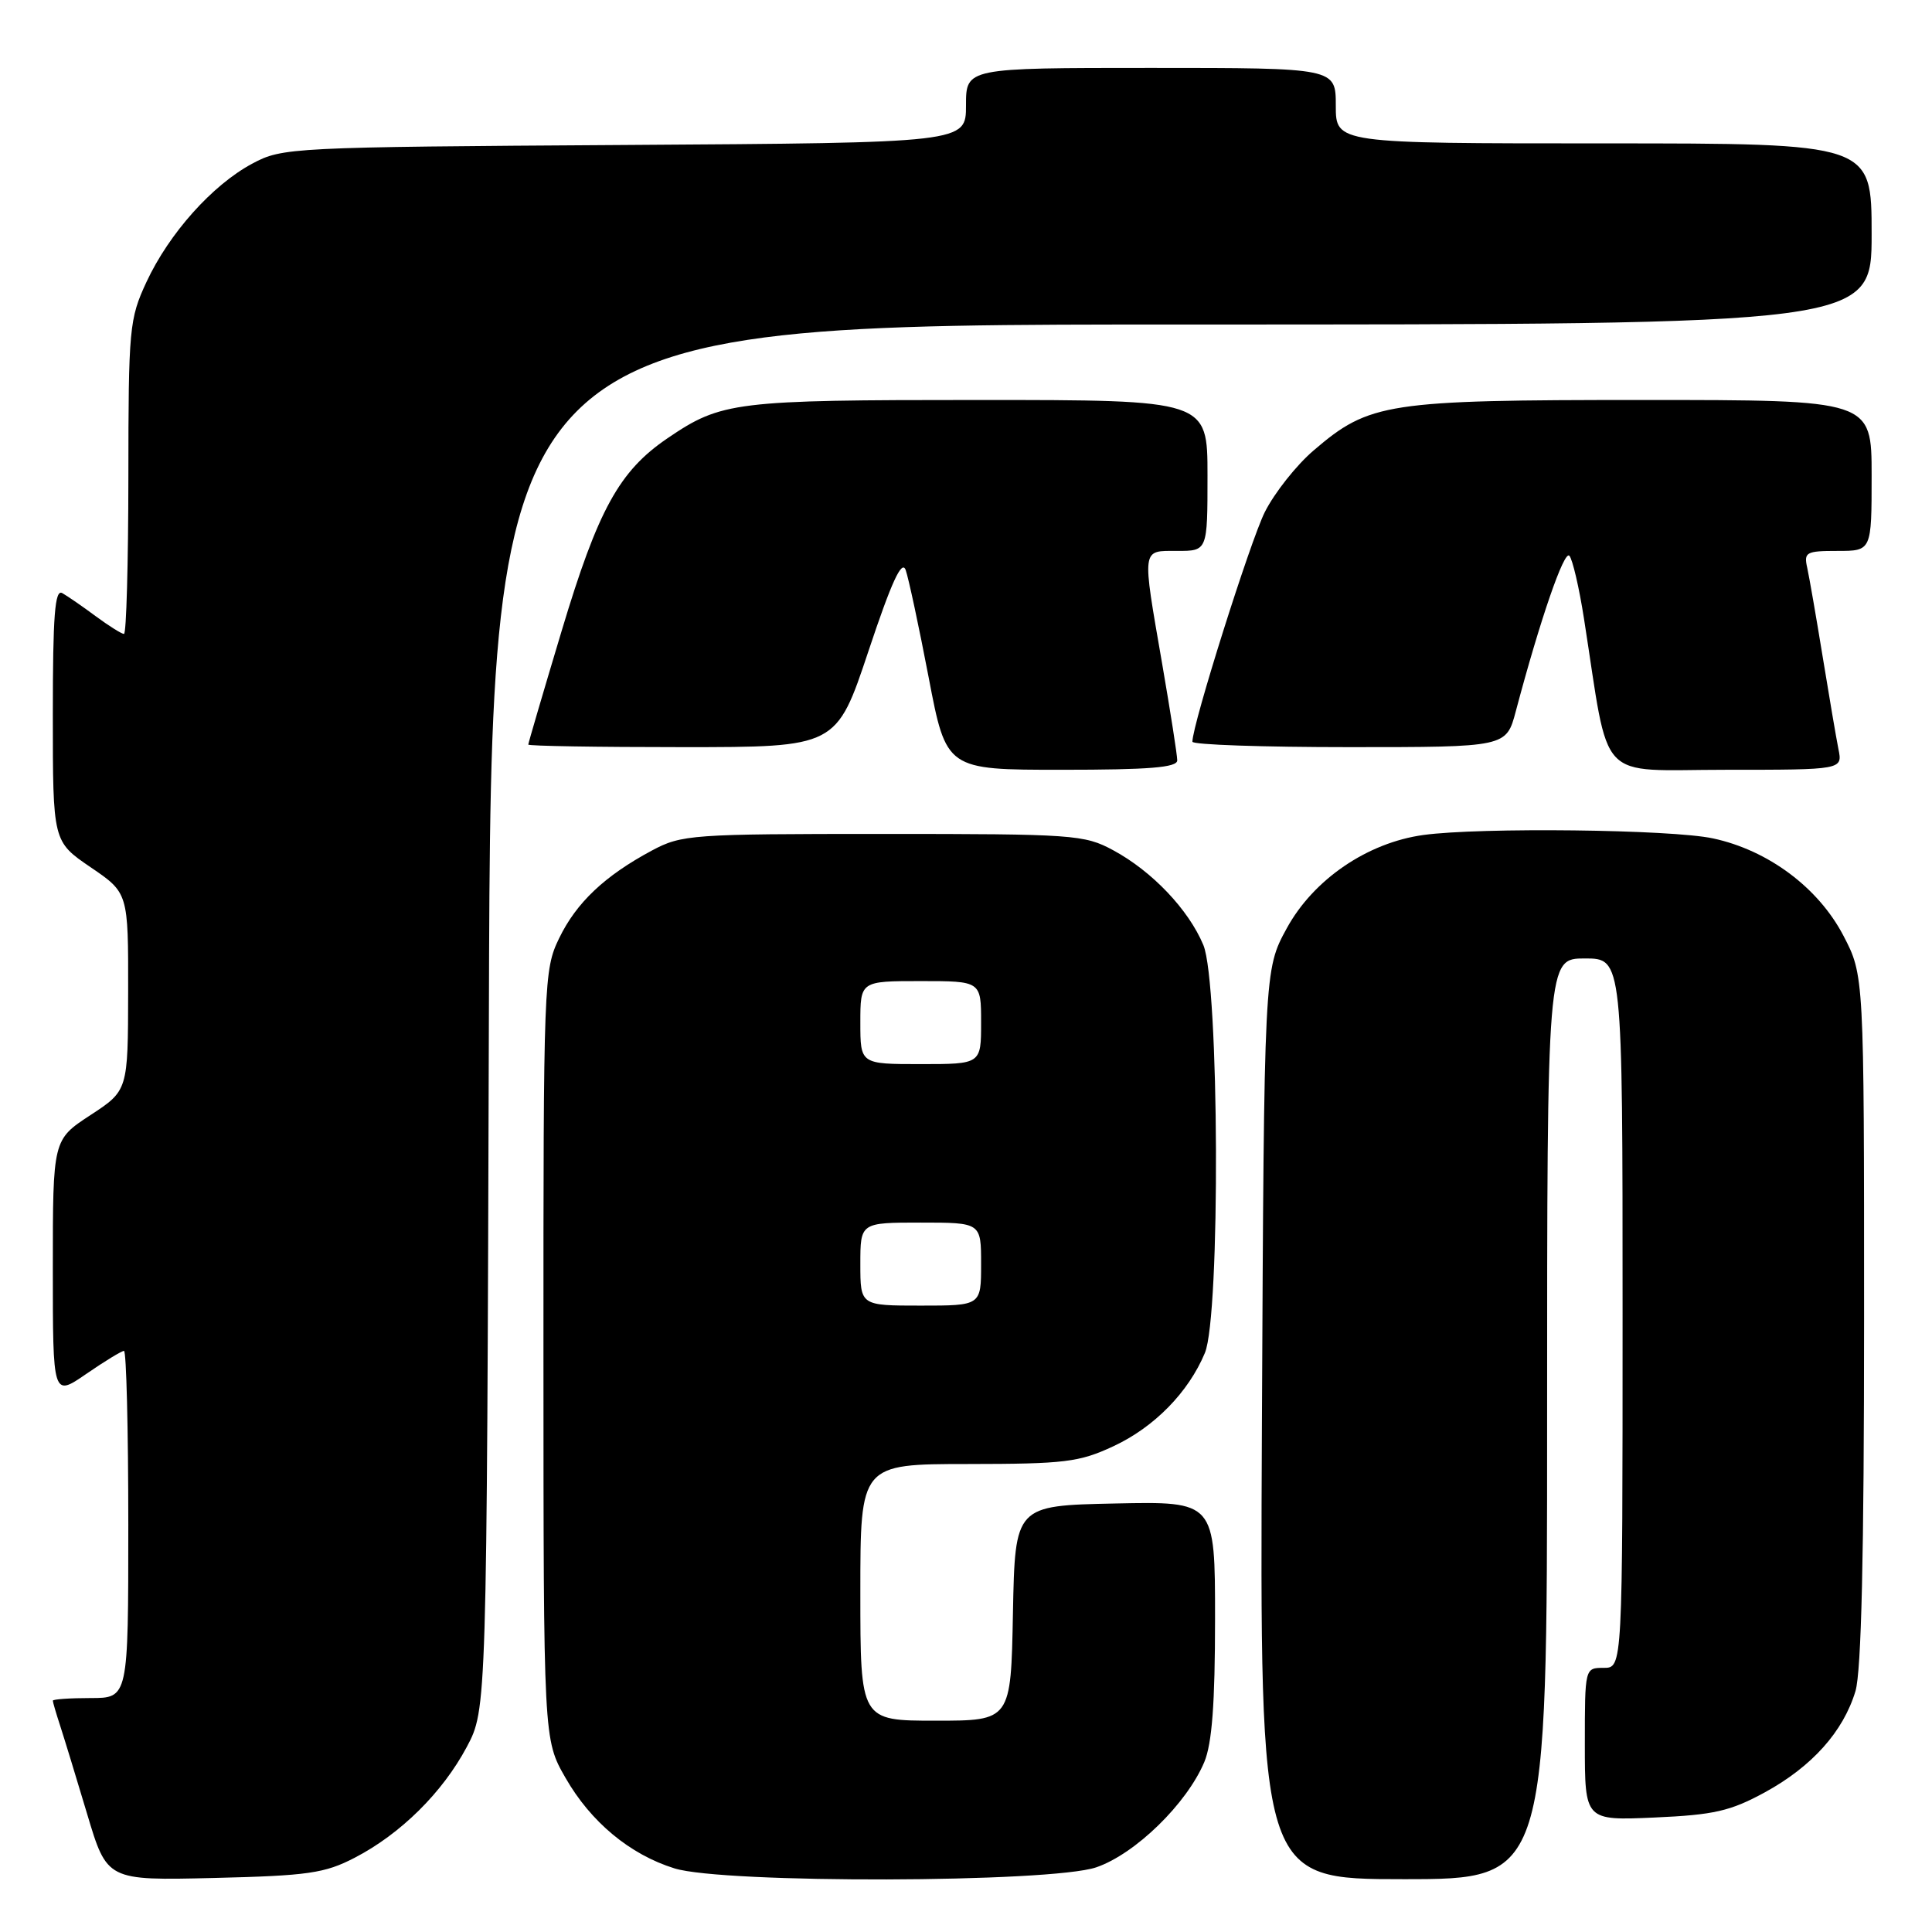 <?xml version="1.0" encoding="UTF-8" standalone="no"?>
<!DOCTYPE svg PUBLIC "-//W3C//DTD SVG 1.1//EN" "http://www.w3.org/Graphics/SVG/1.1/DTD/svg11.dtd" >
<svg xmlns="http://www.w3.org/2000/svg" xmlns:xlink="http://www.w3.org/1999/xlink" version="1.1" viewBox="0 0 256 256">
 <g >
 <path fill="currentColor"
d=" M 47.00 246.16 C 53.08 243.01 58.62 237.53 61.84 231.50 C 64.50 226.50 64.50 226.50 64.78 134.75 C 65.05 43.00 65.05 43.00 156.53 43.00 C 248.00 43.00 248.00 43.00 248.00 31.00 C 248.00 19.00 248.00 19.00 212.50 19.00 C 177.00 19.00 177.00 19.00 177.00 14.00 C 177.00 9.00 177.00 9.00 152.50 9.00 C 128.00 9.00 128.00 9.00 128.00 13.96 C 128.00 18.92 128.00 18.92 82.75 19.21 C 38.46 19.49 37.41 19.55 33.43 21.68 C 28.14 24.51 22.41 30.92 19.41 37.36 C 17.13 42.26 17.02 43.47 17.01 63.25 C 17.00 74.66 16.74 84.00 16.43 84.00 C 16.12 84.00 14.43 82.94 12.68 81.65 C 10.93 80.35 8.94 78.98 8.25 78.59 C 7.27 78.04 7.00 81.53 7.00 94.69 C 7.00 111.50 7.00 111.50 12.00 114.91 C 17.00 118.31 17.00 118.31 16.98 131.41 C 16.96 144.50 16.96 144.50 11.98 147.76 C 7.00 151.02 7.00 151.02 7.00 168.06 C 7.00 185.10 7.00 185.10 11.43 182.05 C 13.87 180.37 16.12 179.00 16.43 179.00 C 16.74 179.00 17.00 189.35 17.00 202.00 C 17.00 225.00 17.00 225.00 12.00 225.00 C 9.25 225.00 7.00 225.16 7.00 225.35 C 7.00 225.54 7.43 227.01 7.95 228.60 C 8.47 230.20 10.09 235.48 11.54 240.34 C 14.18 249.18 14.18 249.18 28.34 248.84 C 40.83 248.54 43.03 248.22 47.00 246.16 Z  M 145.26 247.43 C 150.43 245.66 157.26 239.00 159.58 233.47 C 160.60 231.02 161.00 225.70 161.00 214.50 C 161.00 198.94 161.00 198.94 147.75 199.22 C 134.50 199.50 134.50 199.50 134.22 213.75 C 133.95 228.00 133.95 228.00 123.97 228.00 C 114.00 228.00 114.00 228.00 114.00 211.00 C 114.00 194.00 114.00 194.00 128.25 193.99 C 141.09 193.98 143.00 193.75 147.54 191.63 C 152.93 189.12 157.47 184.50 159.65 179.28 C 161.73 174.33 161.56 130.29 159.45 125.22 C 157.49 120.53 152.67 115.45 147.50 112.66 C 143.69 110.60 142.26 110.50 117.00 110.50 C 91.60 110.50 90.33 110.59 86.38 112.70 C 80.13 116.05 76.37 119.60 74.08 124.34 C 72.06 128.51 72.00 130.03 72.01 179.57 C 72.02 230.50 72.02 230.50 74.93 235.57 C 78.28 241.42 83.46 245.73 89.37 247.57 C 95.86 249.60 139.21 249.49 145.26 247.43 Z  M 205.00 188.00 C 205.00 127.00 205.00 127.00 210.00 127.00 C 215.00 127.00 215.00 127.00 215.00 174.00 C 215.00 221.00 215.00 221.00 212.50 221.00 C 210.00 221.00 210.00 221.00 210.00 231.12 C 210.00 241.24 210.00 241.24 219.25 240.83 C 227.13 240.48 229.29 239.98 233.86 237.49 C 240.10 234.08 244.25 229.44 245.86 224.08 C 246.64 221.47 247.00 205.96 247.00 174.75 C 247.00 129.23 247.00 129.23 244.25 123.96 C 240.93 117.61 234.28 112.65 226.97 111.09 C 221.46 109.90 196.13 109.61 188.61 110.64 C 181.18 111.66 174.03 116.54 170.50 123.01 C 167.50 128.50 167.50 128.50 167.21 188.75 C 166.93 249.00 166.93 249.00 185.96 249.00 C 205.00 249.00 205.00 249.00 205.00 188.00 Z  M 155.99 100.75 C 155.99 100.06 155.09 94.33 154.00 88.00 C 151.30 72.39 151.22 73.00 156.00 73.00 C 160.00 73.00 160.00 73.00 160.00 63.00 C 160.00 53.00 160.00 53.00 129.65 53.00 C 97.31 53.00 95.60 53.21 88.45 58.07 C 82.05 62.42 79.25 67.51 74.43 83.57 C 71.99 91.69 70.00 98.48 70.00 98.66 C 70.00 98.85 79.19 99.00 90.42 99.00 C 110.83 99.00 110.83 99.00 115.07 86.29 C 118.14 77.07 119.50 74.12 120.01 75.54 C 120.39 76.62 121.76 83.01 123.05 89.75 C 125.39 102.00 125.39 102.00 140.70 102.00 C 152.28 102.00 156.00 101.70 155.99 100.75 Z  M 243.60 99.25 C 243.30 97.74 242.36 92.22 241.51 87.00 C 240.66 81.78 239.74 76.49 239.47 75.25 C 239.00 73.17 239.31 73.00 243.48 73.00 C 248.00 73.00 248.00 73.00 248.00 63.00 C 248.00 53.00 248.00 53.00 217.68 53.00 C 183.75 53.00 181.46 53.35 174.08 59.67 C 171.79 61.62 168.87 65.31 167.59 67.86 C 165.65 71.75 158.00 95.99 158.00 98.28 C 158.00 98.68 167.36 99.00 178.79 99.00 C 199.59 99.00 199.59 99.00 200.85 94.25 C 204.08 82.09 207.26 72.86 207.95 73.64 C 208.37 74.11 209.25 77.88 209.89 82.00 C 213.36 104.14 211.34 102.00 228.68 102.00 C 244.16 102.00 244.16 102.00 243.60 99.25 Z  M 114.00 167.50 C 114.00 162.00 114.00 162.00 122.00 162.00 C 130.00 162.00 130.00 162.00 130.00 167.50 C 130.00 173.00 130.00 173.00 122.00 173.00 C 114.00 173.00 114.00 173.00 114.00 167.50 Z  M 114.00 135.50 C 114.00 130.00 114.00 130.00 122.00 130.00 C 130.00 130.00 130.00 130.00 130.00 135.50 C 130.00 141.00 130.00 141.00 122.00 141.00 C 114.00 141.00 114.00 141.00 114.00 135.50 Z "/>
</g>
</svg>
